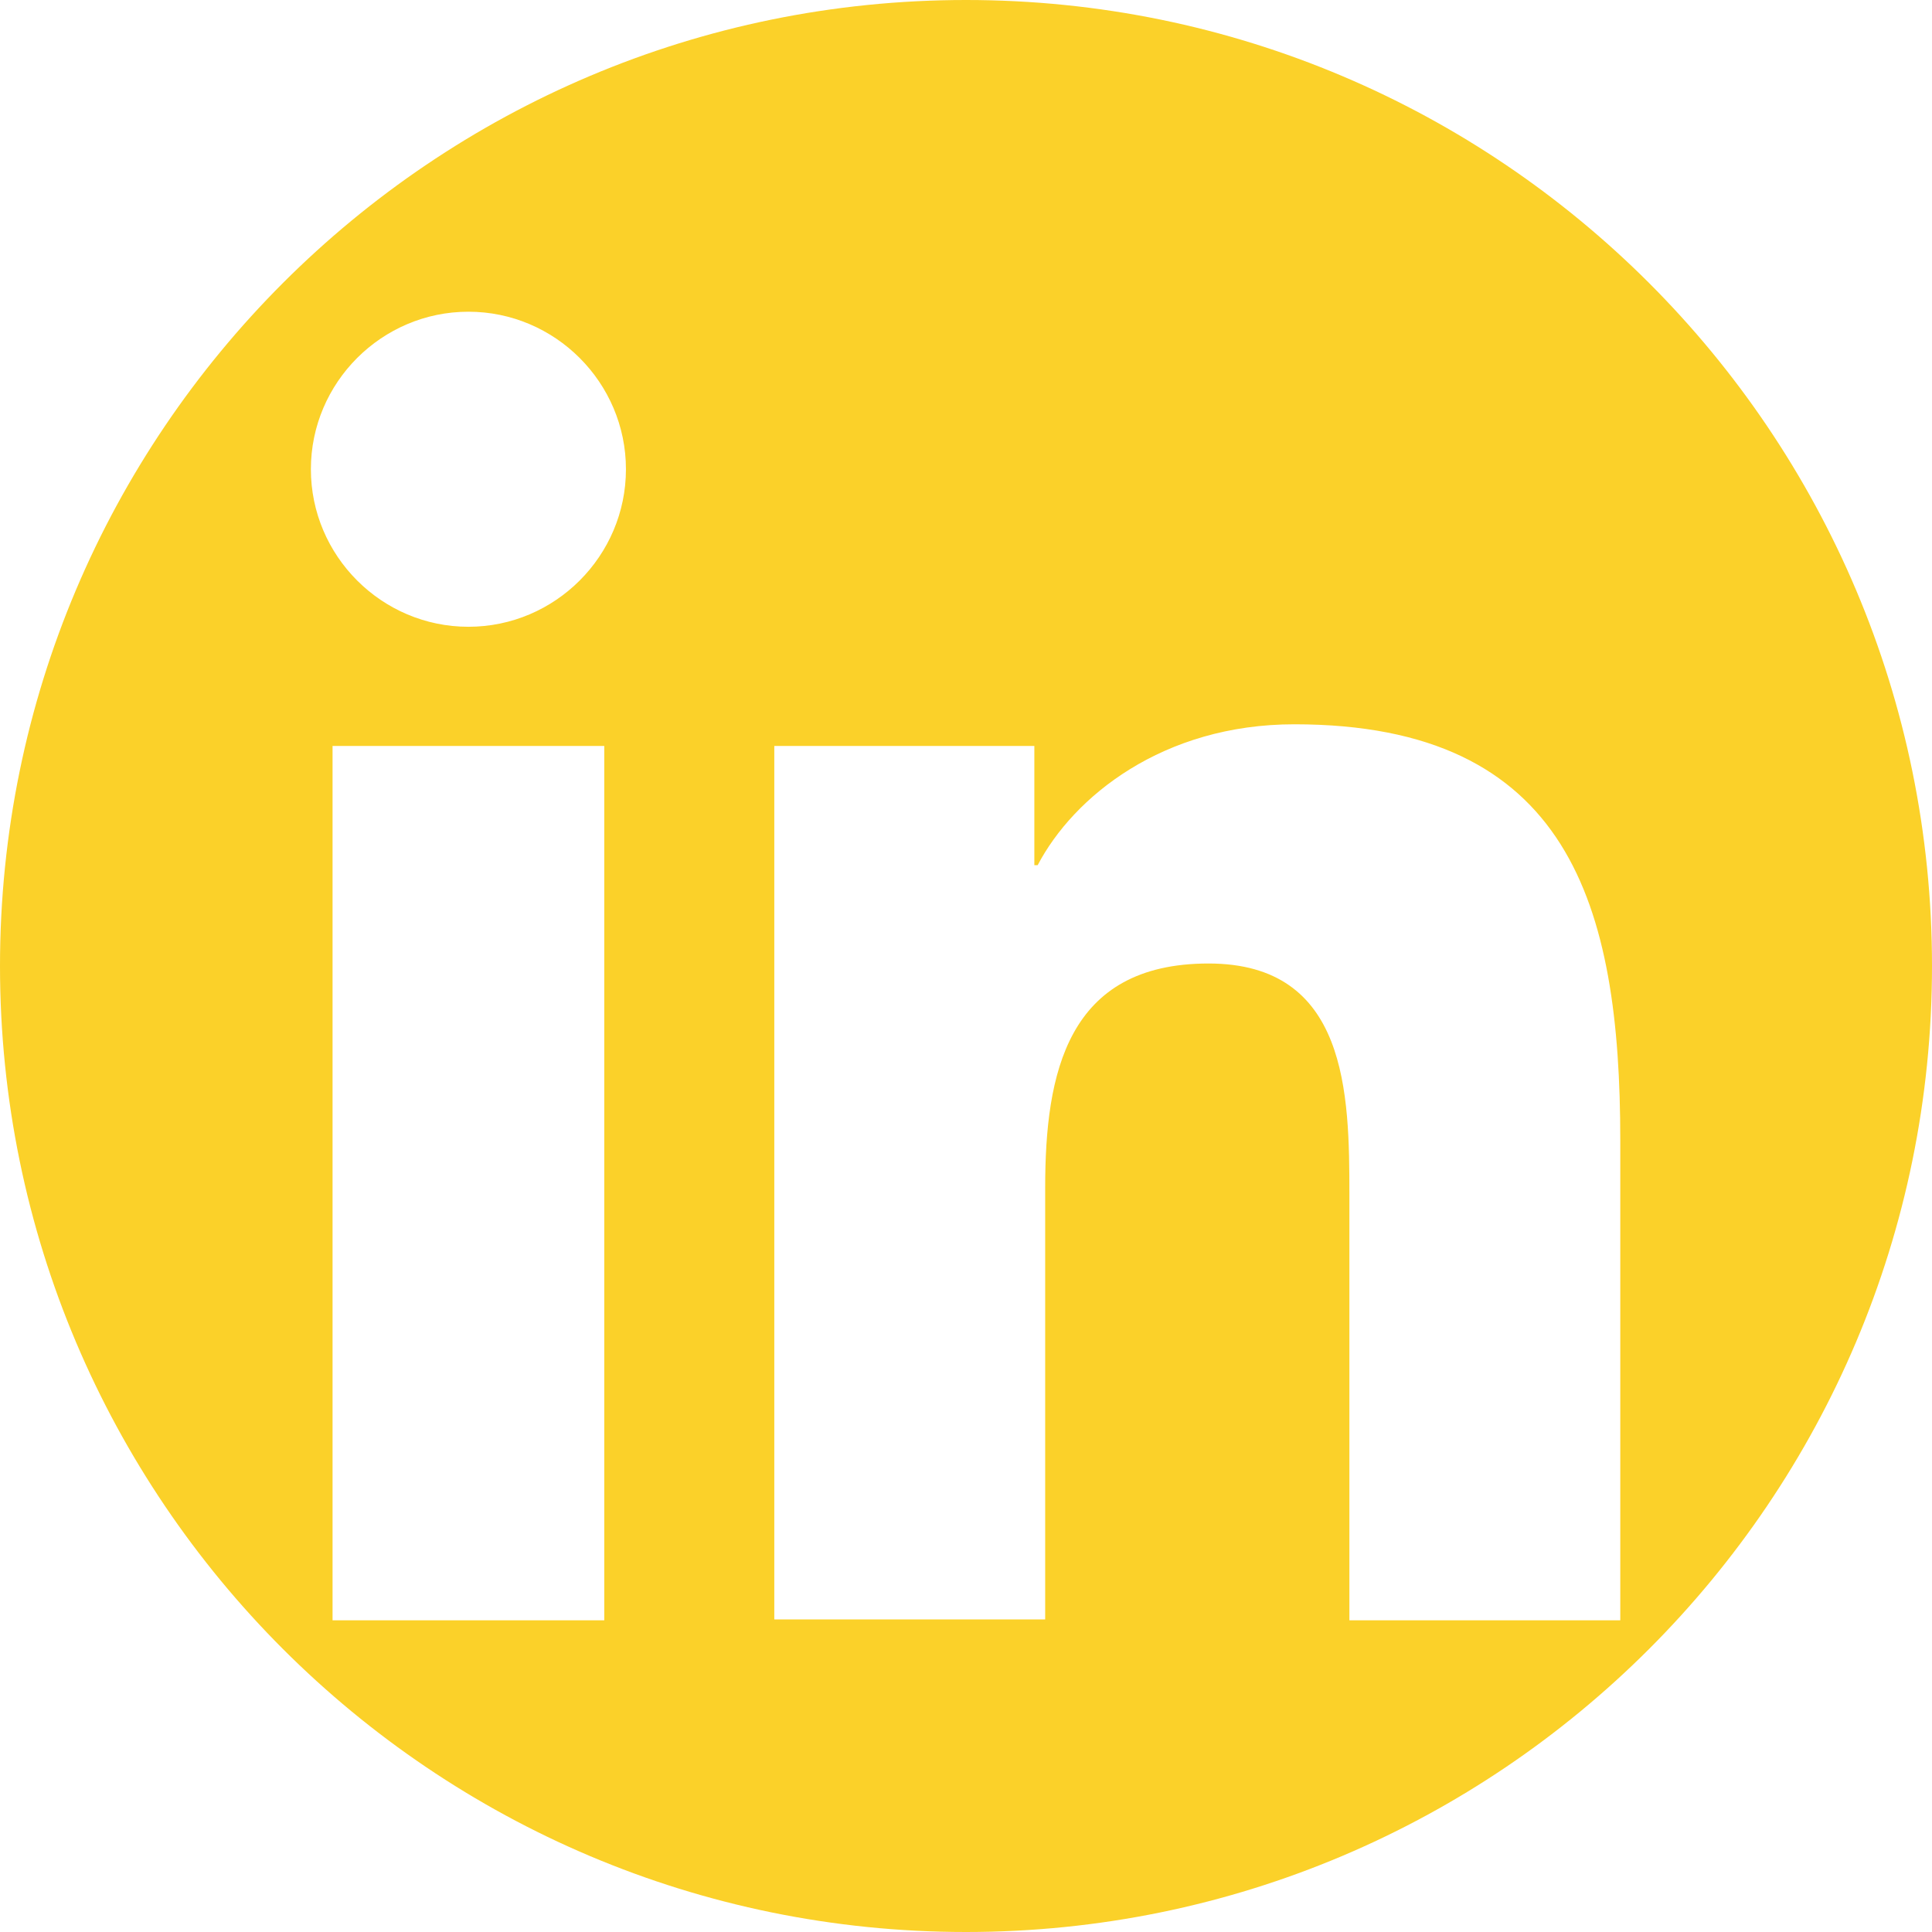 <?xml version="1.0" encoding="utf-8"?>
<!-- Generator: Adobe Illustrator 21.0.0, SVG Export Plug-In . SVG Version: 6.00 Build 0)  -->
<svg version="1.1" id="Слой_1" xmlns="http://www.w3.org/2000/svg" xmlns:xlink="http://www.w3.org/1999/xlink" x="0px" y="0px"
	 viewBox="0 0 231.8 231.8" style="enable-background:new 0 0 231.8 231.8;" xml:space="preserve">
<style type="text/css">
	.st0{fill:#FBD129;}
</style>
<g>
	<path class="st0" d="M115.9,0C51.9,0,0,51.9,0,115.9c0,64,51.9,115.9,115.9,115.9c64,0,115.9-51.9,115.9-115.9
		C231.8,51.9,179.9,0,115.9,0L115.9,0z M72.5,194.4H39.9V89.5h32.6V194.4z M56.2,75.2c-10.4,0-18.9-8.5-18.9-18.9
		c0-10.4,8.5-18.9,18.9-18.9c10.4,0,18.9,8.5,18.9,18.9C75.1,66.7,66.6,75.2,56.2,75.2L56.2,75.2z M194.5,194.4h-32.6v-51
		c0-12.2-0.2-27.8-16.9-27.8c-17,0-19.6,13.2-19.6,26.9v51.8H92.9V89.5h31.2v14.3h0.4c4.3-8.2,15-16.9,30.8-16.9
		c33,0,39.1,21.7,39.1,49.9V194.4z M194.5,194.4"/>
</g>
</svg>
